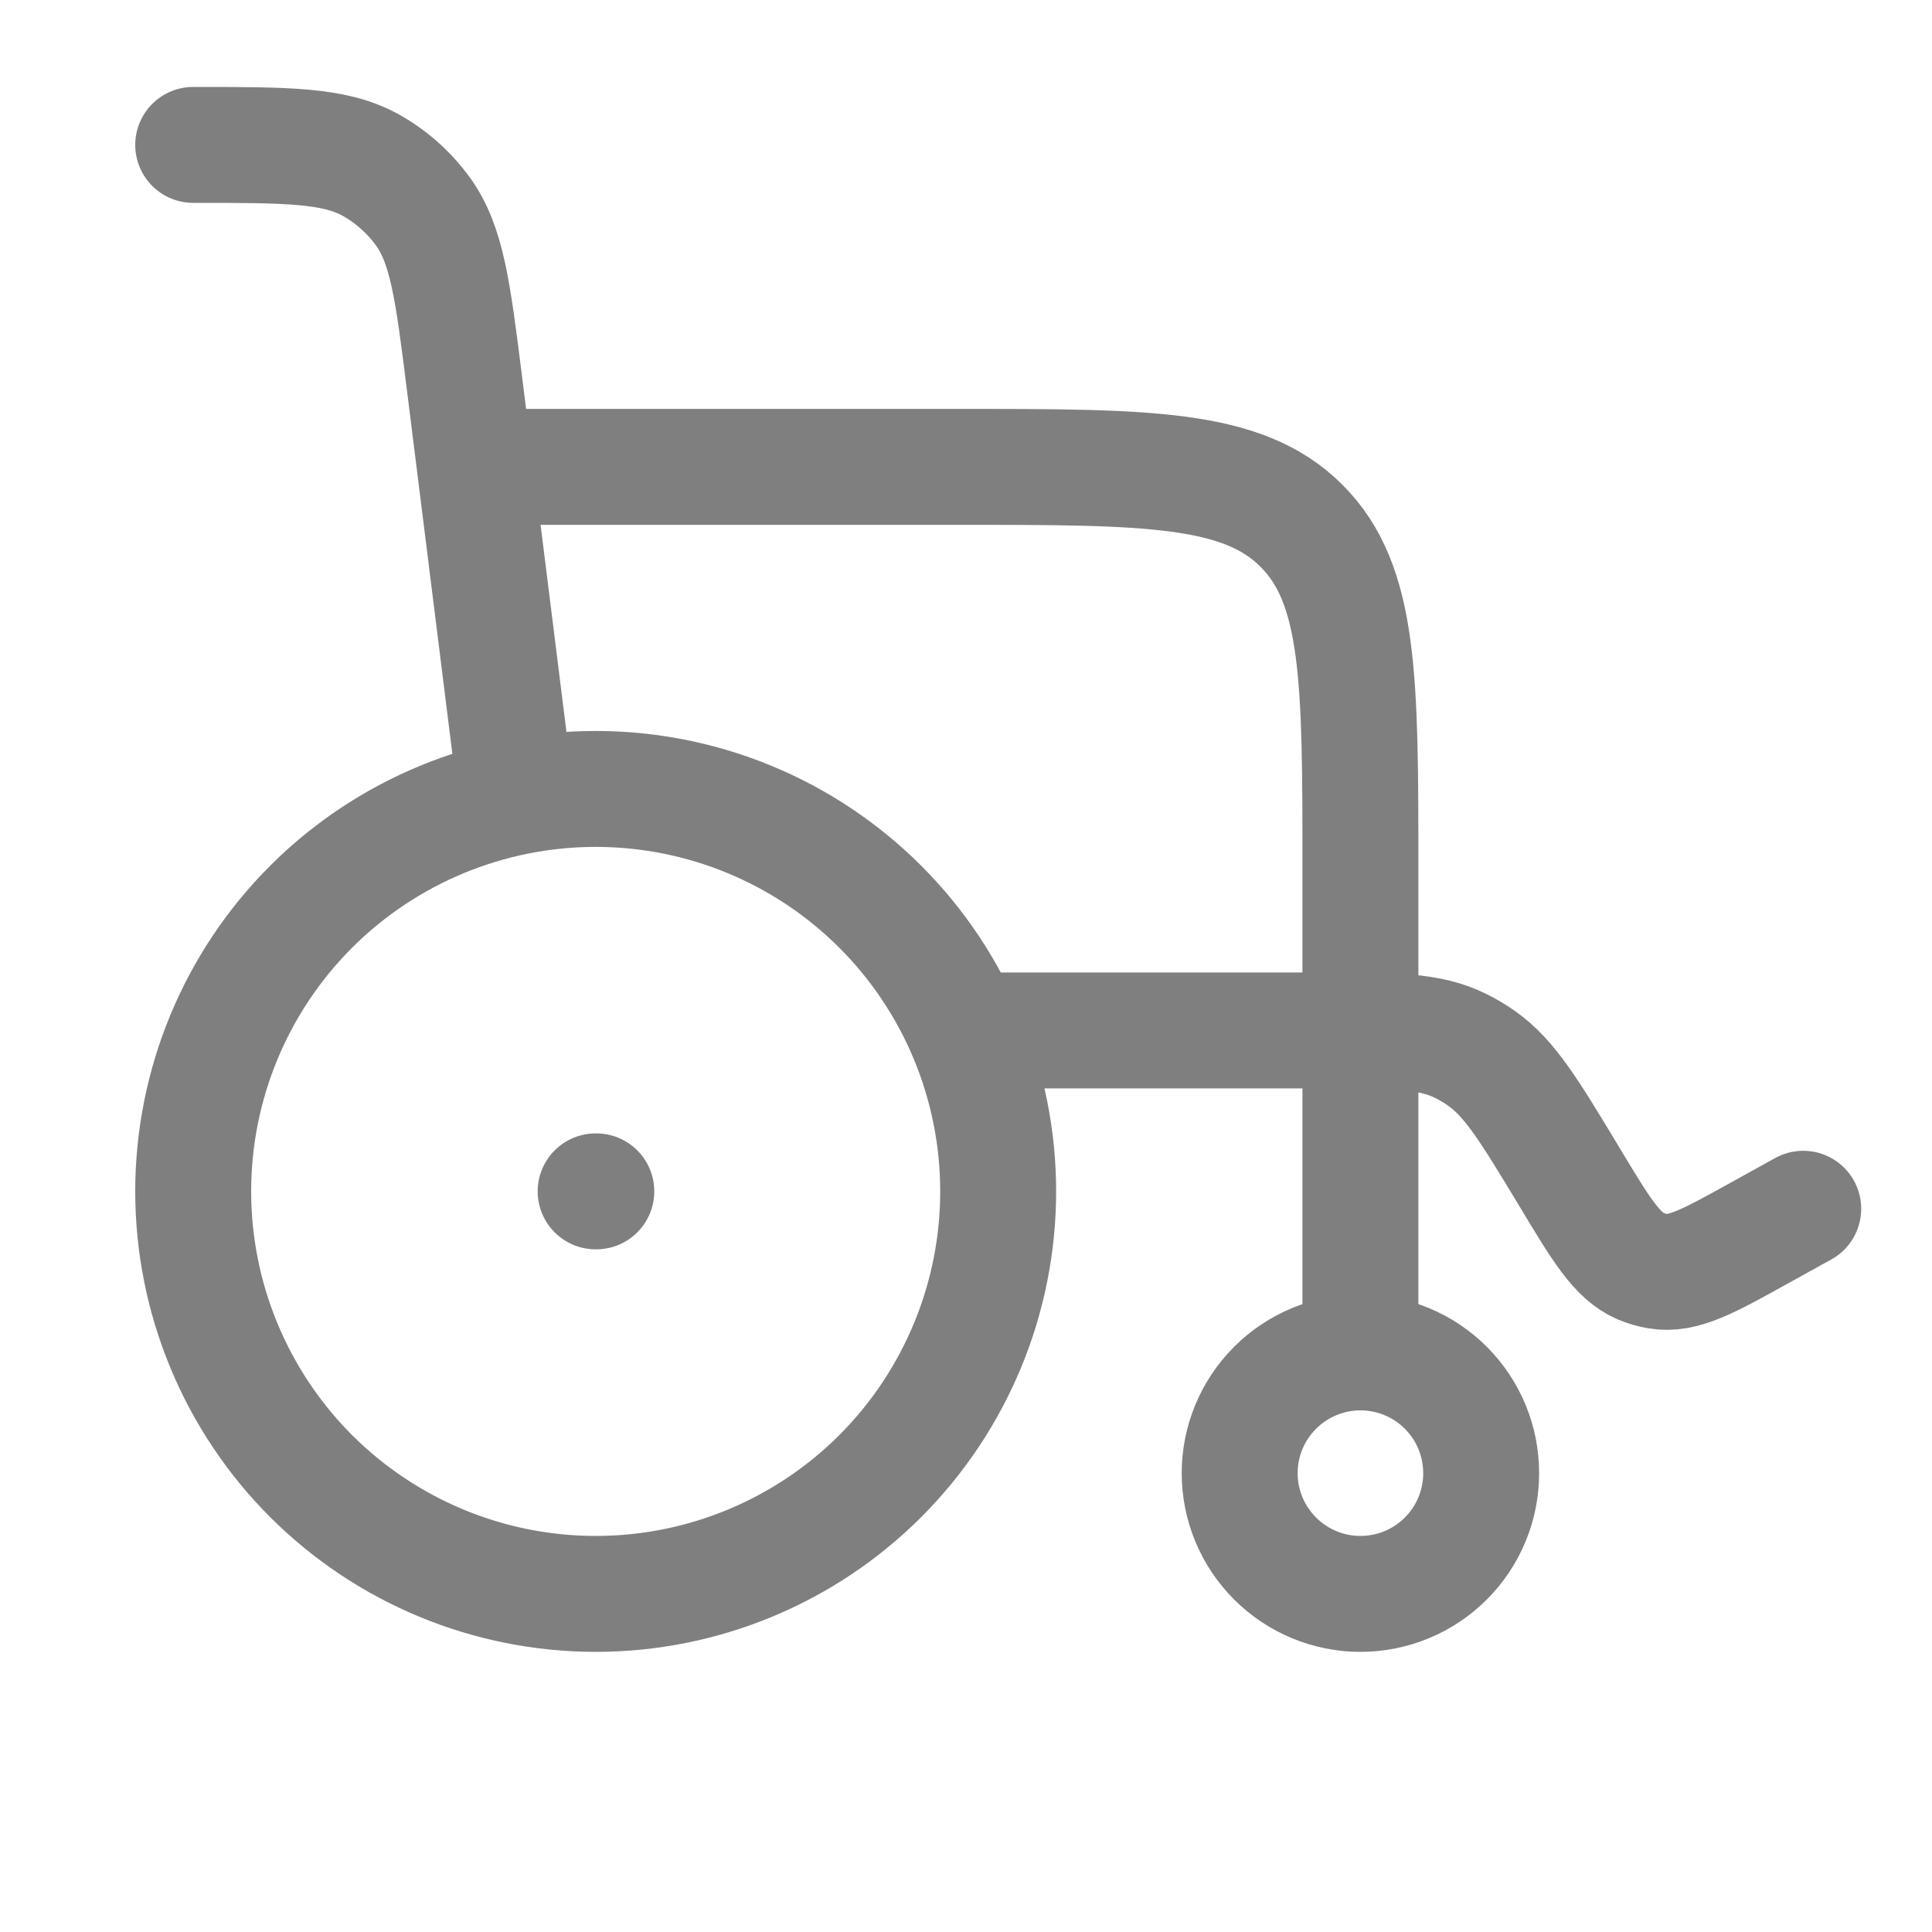 <svg width="20" height="20" viewBox="0 0 20 20" fill="none" xmlns="http://www.w3.org/2000/svg">
<g id="Icon / Page">
<g id="Group">
<path id="Vector" d="M6.173 12.333H6.166M10.333 12.333C10.333 13.438 9.894 14.498 9.113 15.28C8.332 16.061 7.272 16.5 6.167 16.5C5.062 16.5 4.002 16.061 3.22 15.28C2.439 14.498 2 13.438 2 12.333C2 11.228 2.439 10.168 3.22 9.387C4.002 8.606 5.062 8.167 6.167 8.167C7.272 8.167 8.332 8.606 9.113 9.387C9.894 10.168 10.333 11.228 10.333 12.333ZM15.333 15.25C15.333 15.582 15.202 15.899 14.967 16.134C14.733 16.368 14.415 16.5 14.083 16.5C13.752 16.5 13.434 16.368 13.2 16.134C12.965 15.899 12.833 15.582 12.833 15.25C12.833 14.918 12.965 14.601 13.2 14.366C13.434 14.132 13.752 14 14.083 14C14.415 14 14.733 14.132 14.967 14.366C15.202 14.601 15.333 14.918 15.333 15.25Z" stroke="#7F7F7F" stroke-width="1.2" stroke-linecap="round" stroke-linejoin="round"/>
<path id="Vector_2" d="M5.333 8.167L4.81 3.981C4.689 3.015 4.629 2.533 4.375 2.185C4.232 1.989 4.048 1.826 3.836 1.708C3.459 1.5 2.973 1.5 2 1.5M5.333 4.833H9.917C11.881 4.833 12.863 4.833 13.473 5.443C14.083 6.053 14.083 7.036 14.083 9V14" stroke="#7F7F7F" stroke-width="1.2" stroke-linecap="round" stroke-linejoin="round"/>
<path id="Vector_3" d="M10.333 10.667H13.687C14.424 10.667 14.793 10.667 15.114 10.824C15.192 10.862 15.266 10.906 15.337 10.956C15.633 11.164 15.837 11.505 16.247 12.184C16.574 12.728 16.738 13.001 16.983 13.107C17.042 13.131 17.101 13.149 17.162 13.159C17.422 13.203 17.687 13.056 18.215 12.763L18.667 12.513" stroke="#7F7F7F" stroke-width="1.2" stroke-linecap="round" stroke-linejoin="round"/>
</g>
</g>
</svg>
